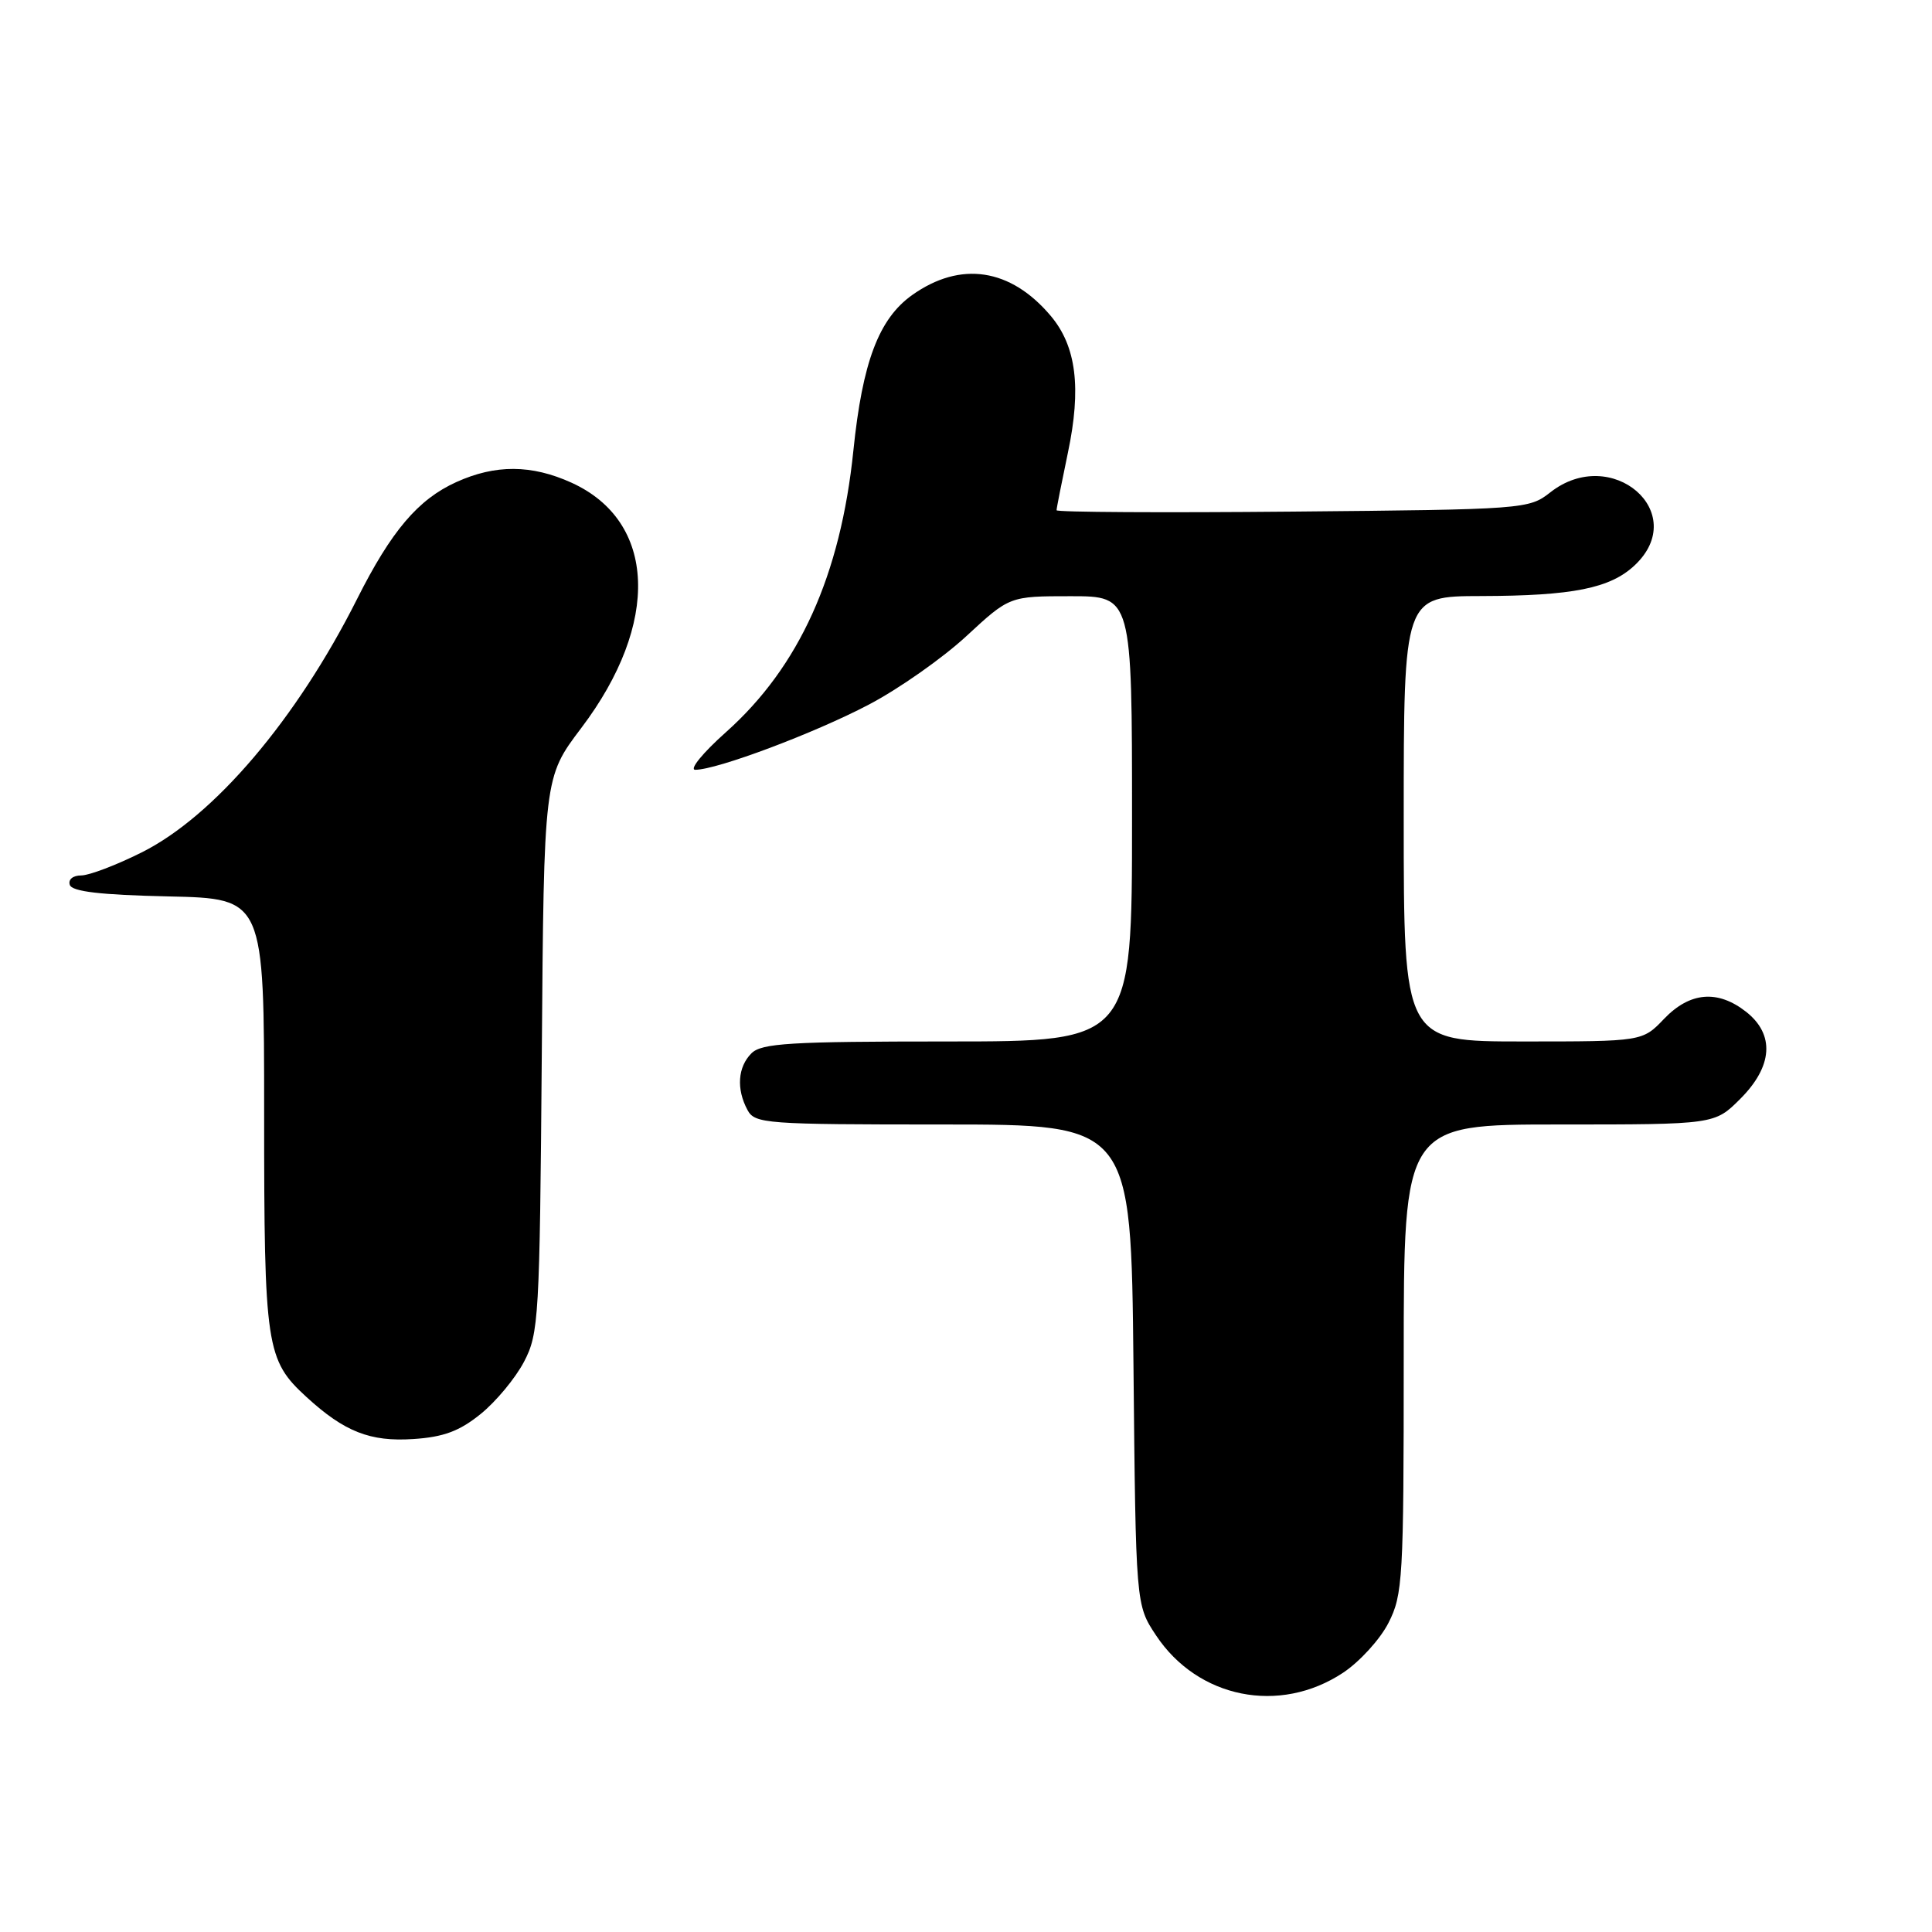 <?xml version="1.0" encoding="UTF-8" standalone="no"?>
<!DOCTYPE svg PUBLIC "-//W3C//DTD SVG 1.1//EN" "http://www.w3.org/Graphics/SVG/1.1/DTD/svg11.dtd" >
<svg xmlns="http://www.w3.org/2000/svg" xmlns:xlink="http://www.w3.org/1999/xlink" version="1.1" viewBox="0 0 256 256">
 <g >
 <path fill="currentColor"
d=" M 177.96 221.65 C 180.16 220.19 182.87 217.22 183.98 215.04 C 185.88 211.32 186.00 209.21 186.00 180.04 C 186.00 149.00 186.00 149.00 206.60 149.00 C 227.20 149.00 227.20 149.00 230.60 145.60 C 234.91 141.29 235.19 137.08 231.37 134.07 C 227.61 131.12 223.92 131.43 220.50 135.00 C 217.63 138.00 217.63 138.00 201.81 138.00 C 186.00 138.00 186.00 138.00 186.00 108.50 C 186.00 79.00 186.00 79.00 196.25 78.98 C 208.41 78.95 213.35 77.96 216.60 74.91 C 224.03 67.93 213.53 58.86 205.41 65.25 C 202.60 67.46 201.98 67.51 171.28 67.79 C 154.07 67.95 140.00 67.87 140.00 67.61 C 140.00 67.34 140.68 63.92 141.50 60.00 C 143.31 51.41 142.62 45.89 139.24 41.87 C 133.91 35.54 127.27 34.54 120.86 39.10 C 116.45 42.24 114.28 47.97 113.08 59.68 C 111.38 76.25 105.90 88.36 96.20 97.01 C 93.12 99.75 91.29 102.00 92.13 102.00 C 95.00 102.00 107.95 97.14 115.15 93.35 C 119.11 91.27 124.92 87.19 128.06 84.28 C 133.77 79.00 133.77 79.00 141.88 79.00 C 150.00 79.00 150.00 79.00 150.00 108.50 C 150.00 138.00 150.00 138.00 125.57 138.00 C 104.70 138.00 100.91 138.23 99.57 139.57 C 97.76 141.38 97.55 144.29 99.04 147.07 C 100.02 148.90 101.38 149.00 124.97 149.00 C 149.87 149.00 149.87 149.00 150.19 180.83 C 150.50 212.65 150.50 212.65 153.17 216.68 C 158.71 225.04 169.54 227.22 177.96 221.65 Z  M 63.69 187.36 C 65.71 185.73 68.29 182.62 69.43 180.45 C 71.40 176.70 71.51 174.68 71.79 139.76 C 72.07 103.01 72.07 103.01 77.01 96.48 C 87.53 82.59 86.99 69.08 75.73 63.96 C 70.42 61.55 65.64 61.53 60.46 63.88 C 55.39 66.18 51.85 70.35 47.30 79.40 C 39.30 95.30 28.37 108.16 18.77 112.95 C 15.42 114.63 11.81 116.00 10.76 116.00 C 9.66 116.00 9.01 116.54 9.25 117.25 C 9.54 118.14 13.29 118.58 22.33 118.78 C 35.00 119.06 35.00 119.06 35.00 147.56 C 35.00 178.56 35.25 180.20 40.63 185.13 C 45.64 189.72 49.06 191.06 54.76 190.68 C 58.78 190.42 60.89 189.63 63.69 187.36 Z "/>
</g>
</svg>